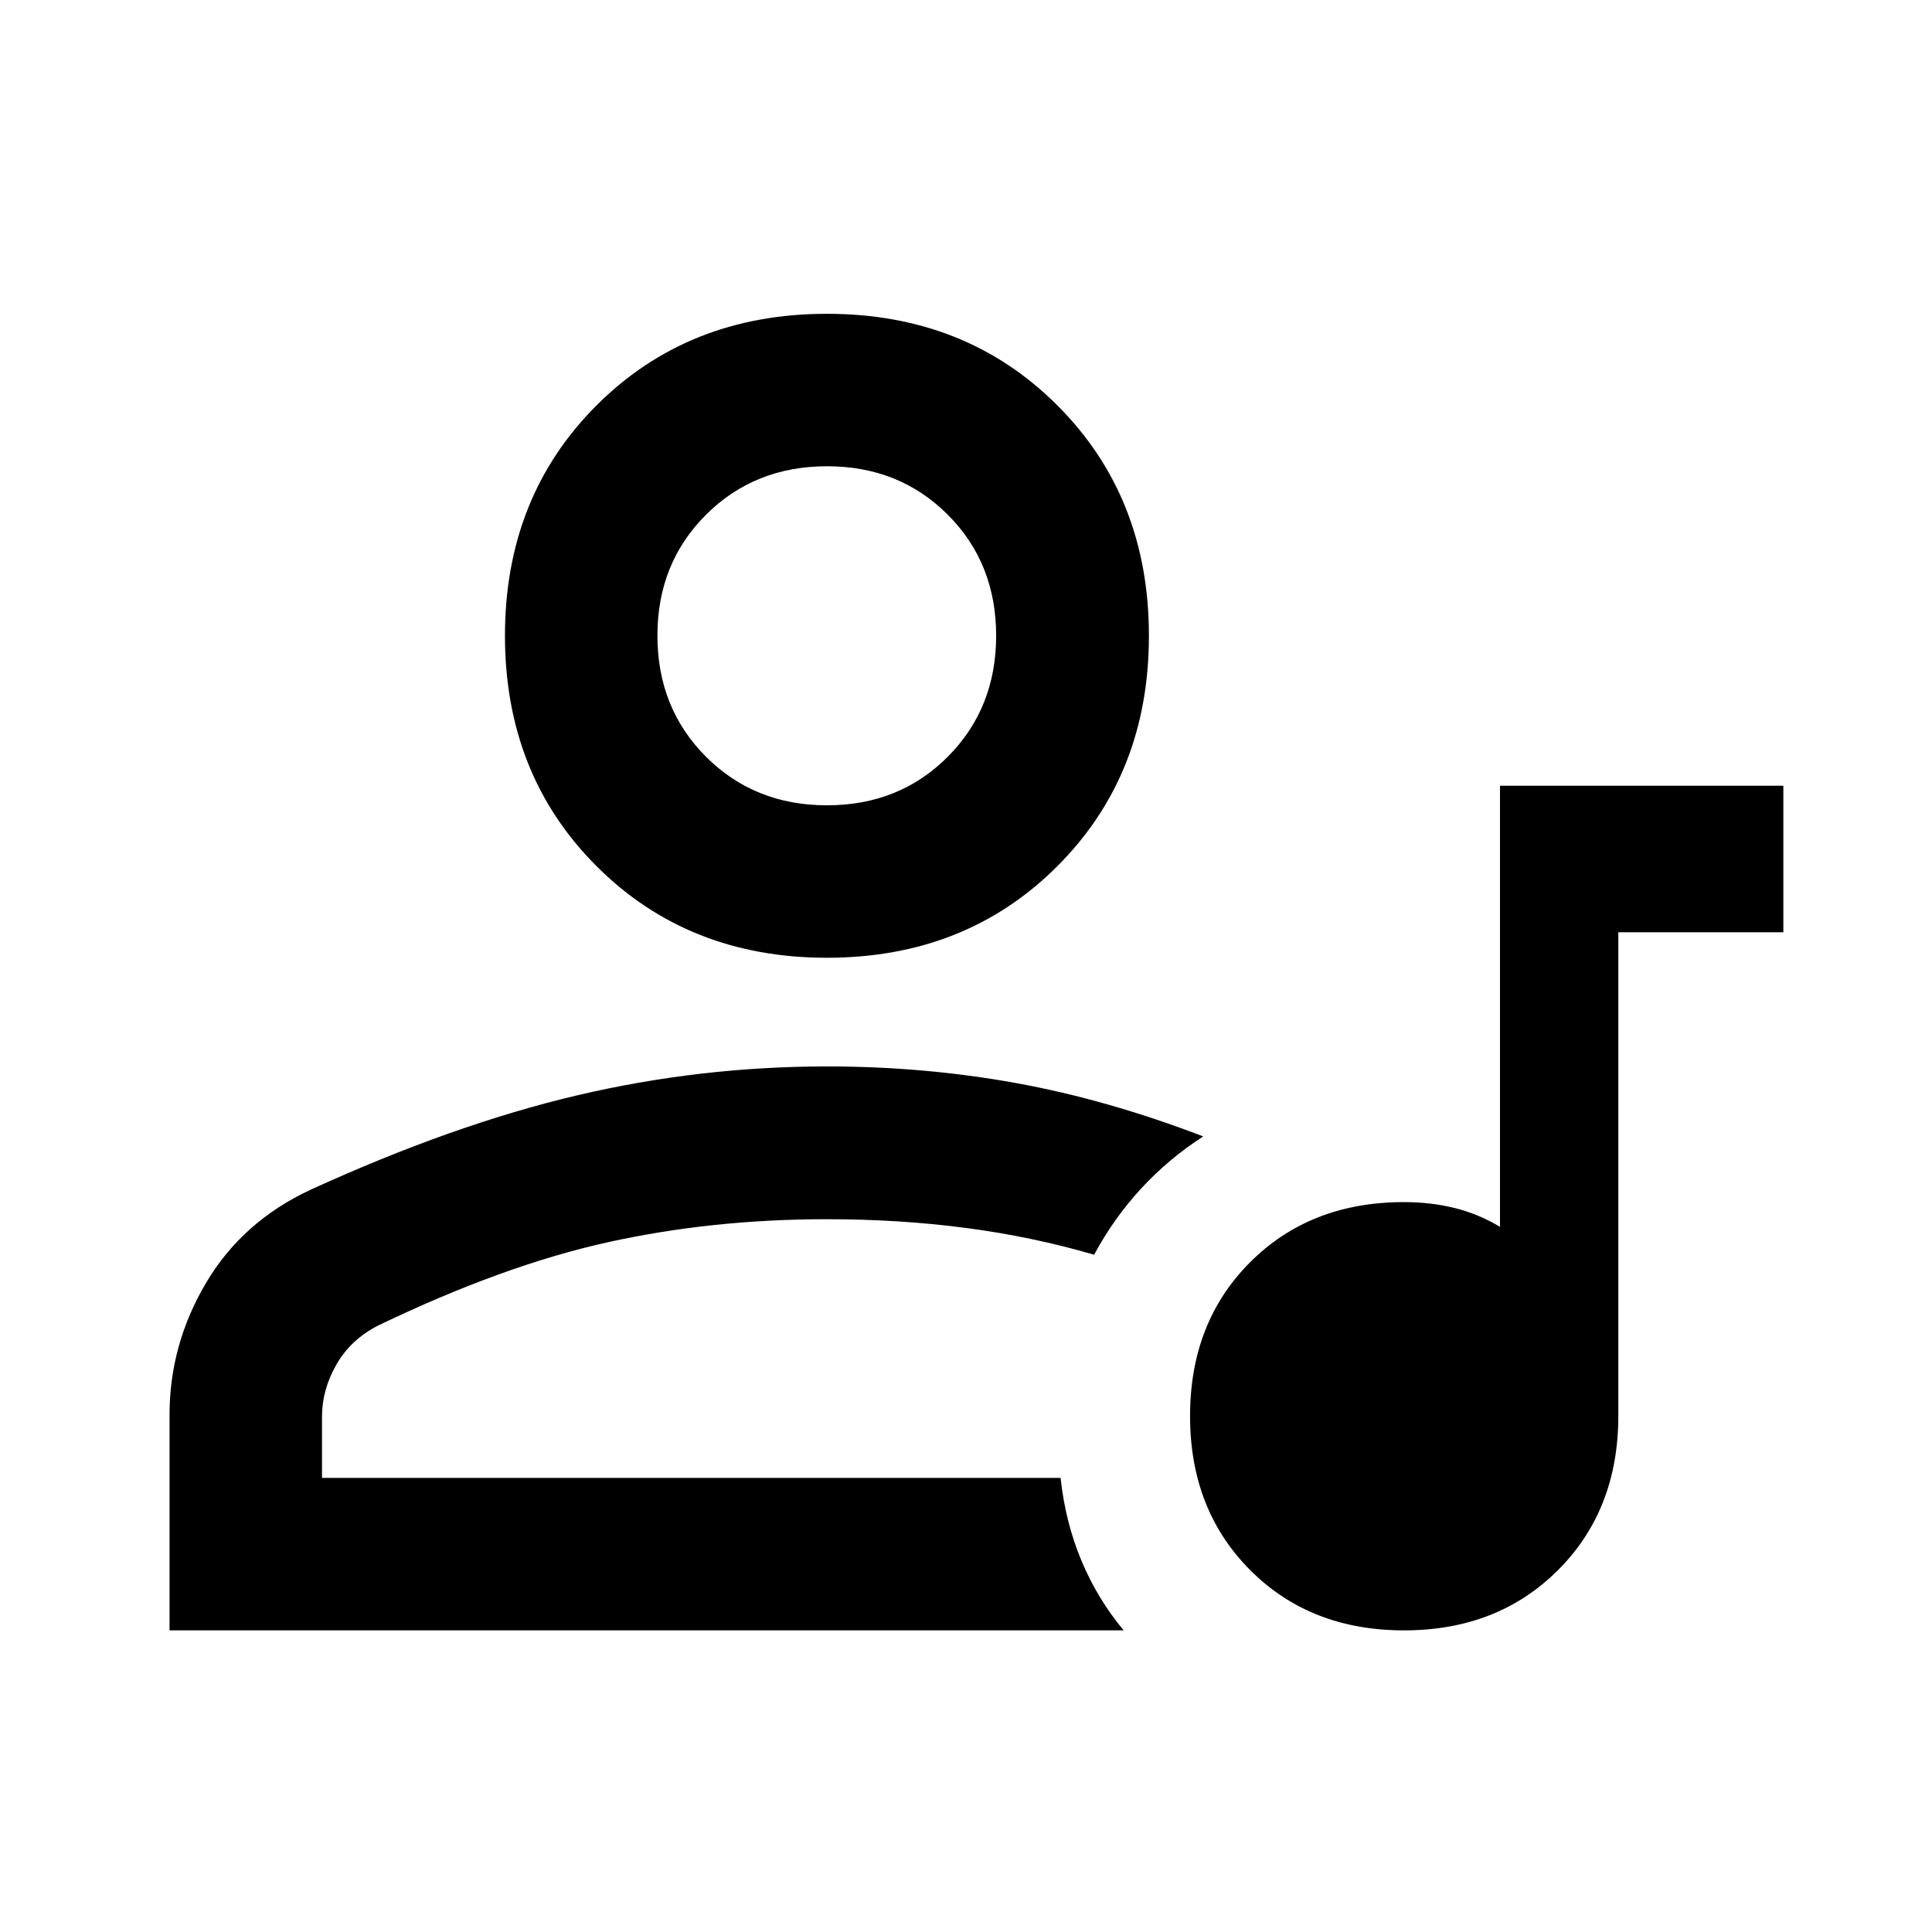 <svg xmlns="http://www.w3.org/2000/svg" height="40" viewBox="0 -960 960 960" width="40"><path d="M745.333-569.565h140.805v72.804h-82v240.362q0 46.609-29.957 76.566-29.956 29.956-76.539 29.956t-76.446-29.956q-29.863-29.957-29.863-76.54 0-46.583 29.855-76.446 29.856-29.862 76.428-29.862 13.376 0 25.263 2.957 11.886 2.958 22.454 9.34v-219.181ZM84.245-149.877V-257.05q0-34.785 18.084-65.403 18.083-30.619 52.09-46.416 70.986-32.413 132.194-46.819 61.208-14.406 124.328-14.406 48.331 0 93.811 8.243 45.479 8.243 93.124 26.54-17.217 11.094-30.882 25.921-13.666 14.827-23.327 32.861-30.718-8.985-63.772-13.319-33.055-4.333-68.954-4.333-57.127 0-108.94 11.453-51.813 11.453-113.962 41.308-13.685 6.912-20.863 19.422-7.177 12.509-7.177 25.984v30.384H527q2.377 22.043 10.355 41.101 7.979 19.058 21 34.652H84.245ZM410.91-484.094q-68.982 0-114.489-45.508-45.508-45.507-45.508-114.489t45.508-114.481q45.507-45.5 114.489-45.5t114.481 45.5q45.5 45.499 45.5 114.481t-45.5 114.489q-45.499 45.508-114.481 45.508Zm-.003-75.754q35.999 0 60.035-24.128 24.037-24.129 24.037-60.139 0-36.076-24.053-60.14t-59.957-24.064q-36.003 0-60.153 24.086-24.149 24.086-24.149 60.036 0 36.05 24.12 60.2 24.121 24.149 60.12 24.149Zm.035-84.275Zm0 418.493Z"/></svg>